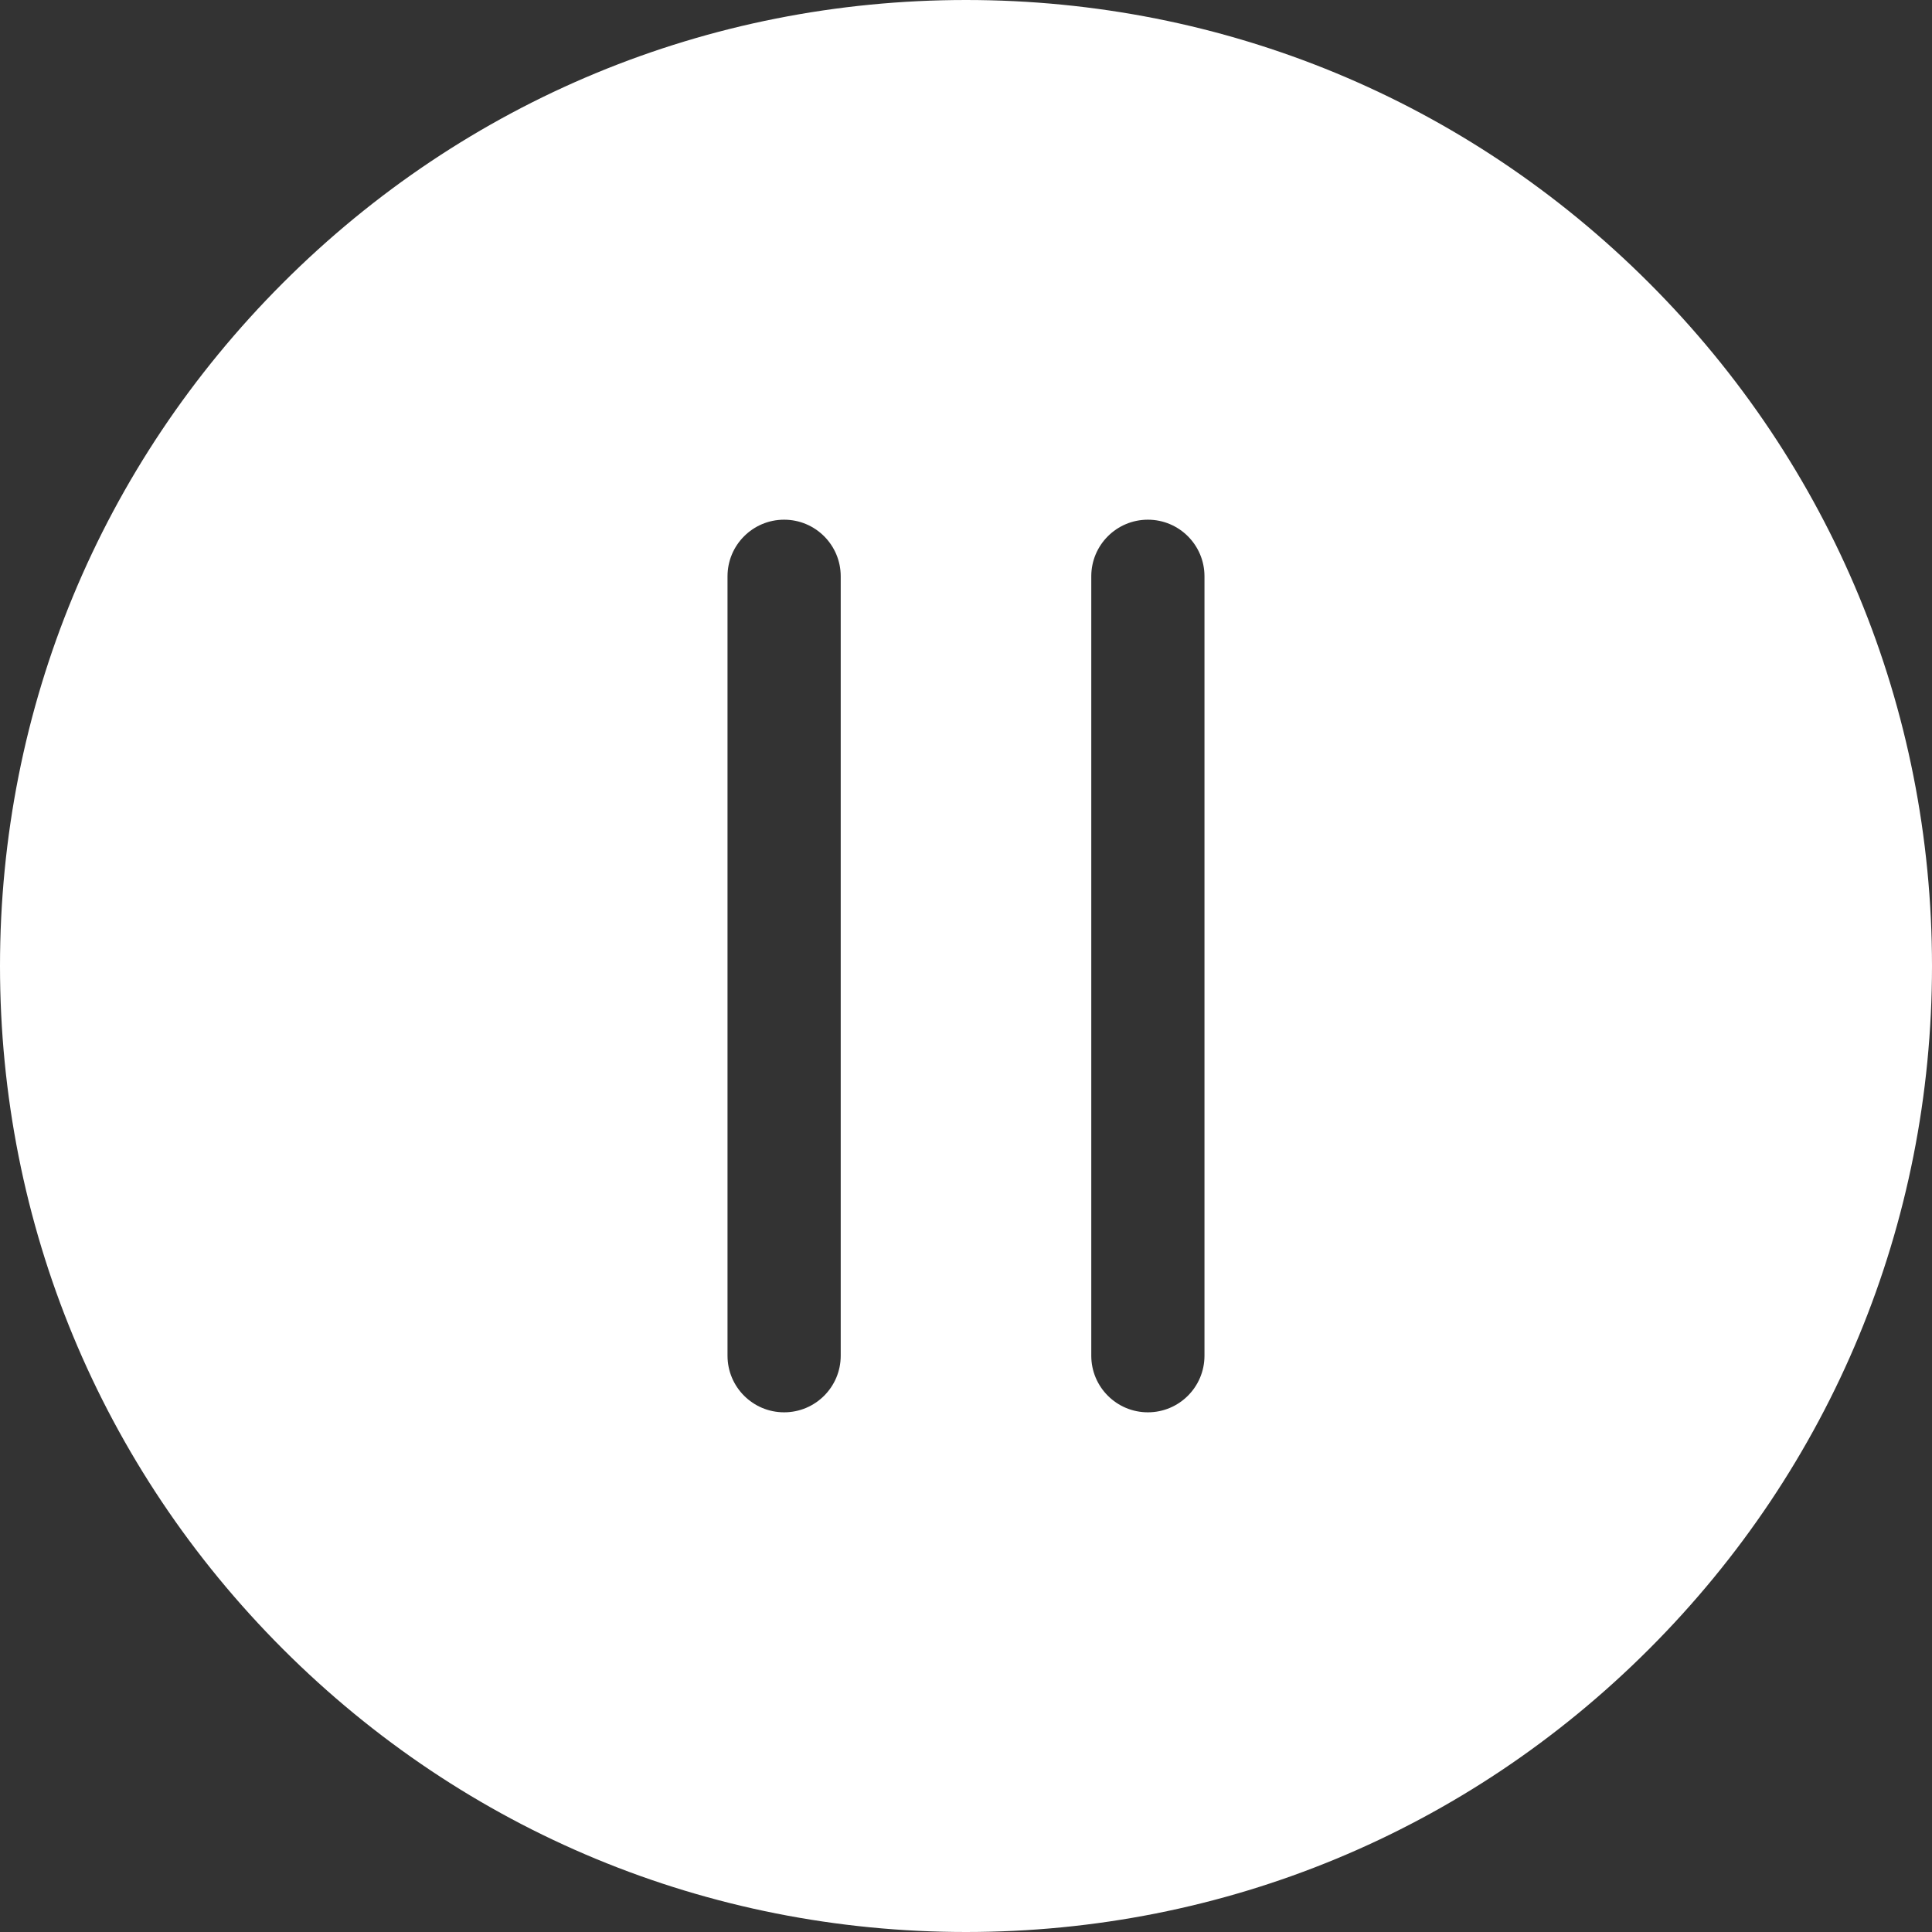 <!-- icon666.com - MILLIONS vector ICONS FREE --><svg version="1.1" id="Capa_1" xmlns="http://www.w3.org/2000/svg" xmlns:xlink="http://www.w3.org/1999/xlink" x="0px" y="0px" viewBox="0 0 512 512" style="enable-background:new 0 0 512 512;" xml:space="preserve"><rect x="0" y="0" width="512" height="512" fill="#333333" stroke="none"/><g><g><path d="M437.019,74.98C388.667,26.629,324.38,0,256,0C187.619,0,123.332,26.629,74.979,74.98C26.628,123.332,0,187.619,0,256 s26.628,132.668,74.979,181.02C123.332,485.371,187.619,512,256,512c68.38,0,132.667-26.629,181.019-74.98 C485.371,388.668,512,324.381,512,256S485.371,123.332,437.019,74.98z M222.799,359.279c0,8.284-6.717,15-15,15 c-8.285,0-15-6.716-15-15V152.723c0-8.284,6.715-15,15-15c8.283,0,15,6.716,15,15V359.279z M319.199,359.279 c0,8.284-6.717,15-15,15c-8.285,0-15-6.716-15-15V152.723c0-8.284,6.715-15,15-15c8.283,0,15,6.716,15,15V359.279z" fill="#000000" style="fill: rgb(255, 255, 255);"></path></g></g></svg>